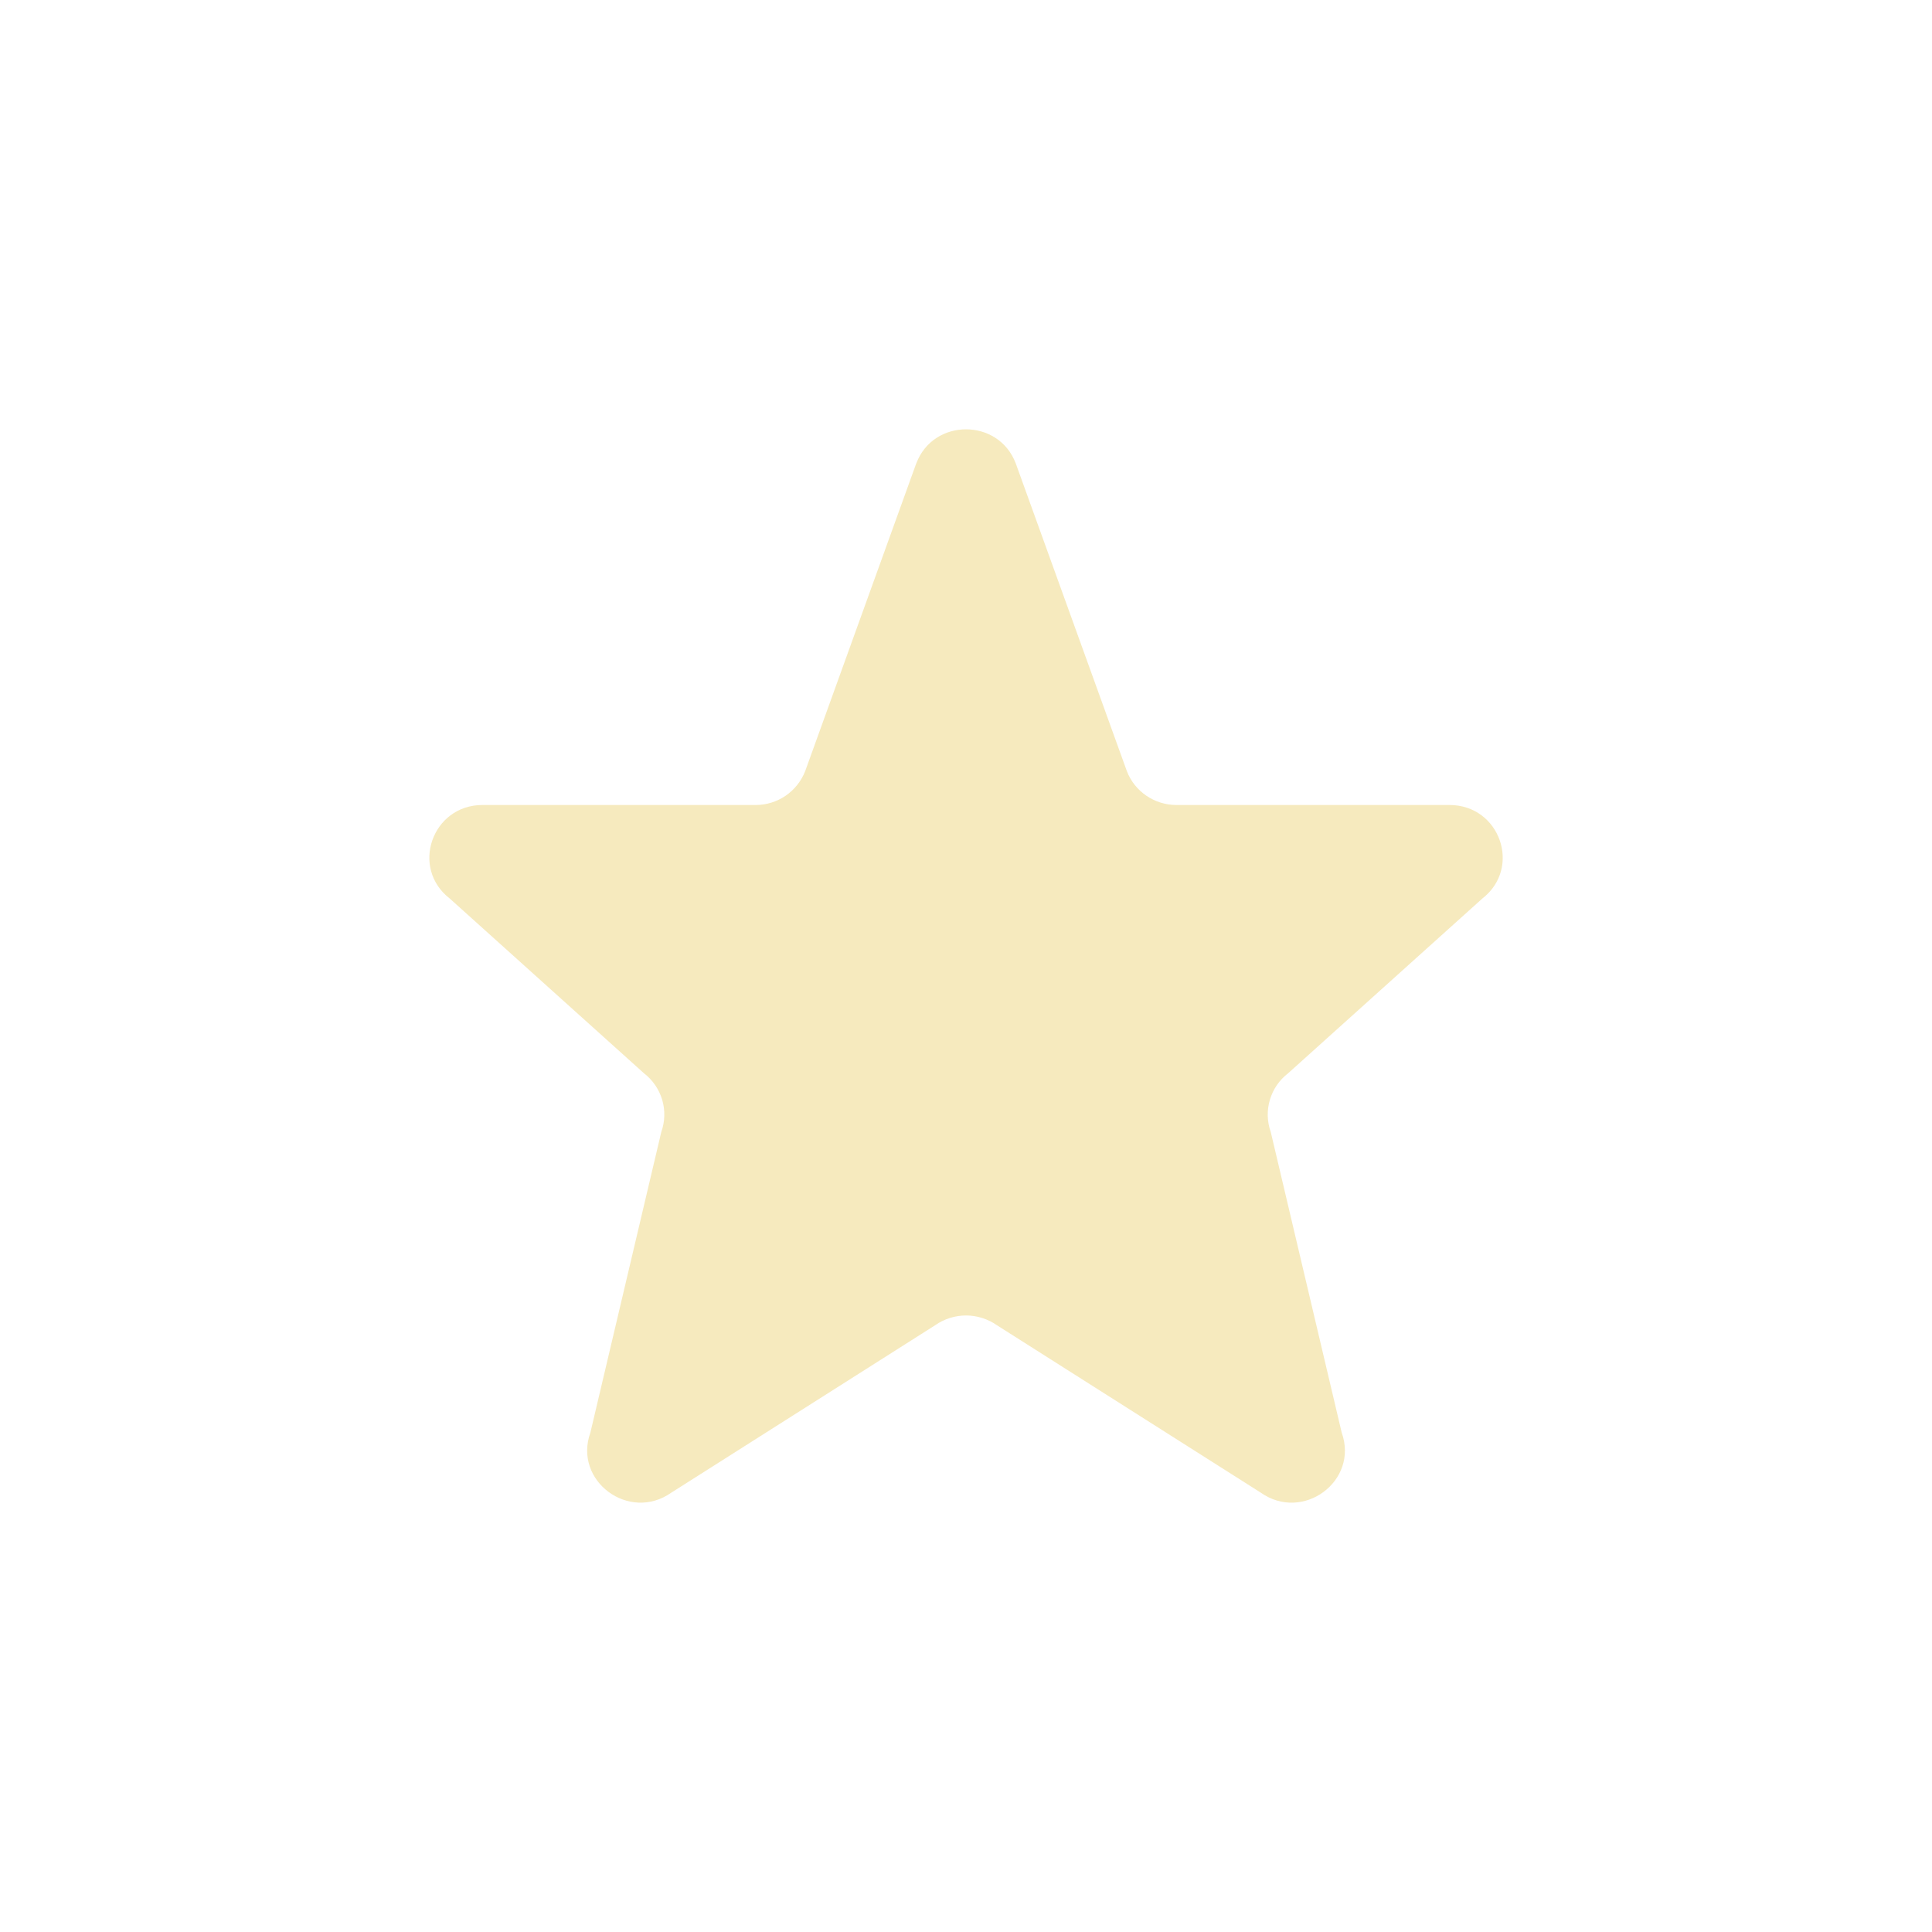 <svg width="45" height="45" viewBox="0 0 45 45" fill="none" xmlns="http://www.w3.org/2000/svg">
<path d="M21.343 10.791C21.743 9.736 23.257 9.736 23.658 10.791L26.246 17.959C26.427 18.434 26.888 18.75 27.403 18.75H33.762C34.937 18.75 35.45 20.212 34.526 20.929L30.001 25C29.798 25.156 29.65 25.372 29.578 25.617C29.505 25.862 29.512 26.124 29.598 26.365L31.251 33.369C31.653 34.494 30.351 35.46 29.366 34.767L23.22 30.867C23.009 30.72 22.758 30.64 22.501 30.64C22.243 30.64 21.992 30.72 21.782 30.867L15.636 34.767C14.652 35.46 13.348 34.492 13.751 33.369L15.403 26.365C15.489 26.124 15.496 25.862 15.424 25.617C15.351 25.372 15.203 25.156 15.001 25L10.476 20.929C9.551 20.212 10.066 18.75 11.238 18.75H17.597C17.847 18.751 18.092 18.676 18.299 18.534C18.505 18.393 18.664 18.192 18.755 17.959L21.342 10.791H21.343Z" fill="#F6EABE"/>
</svg>
